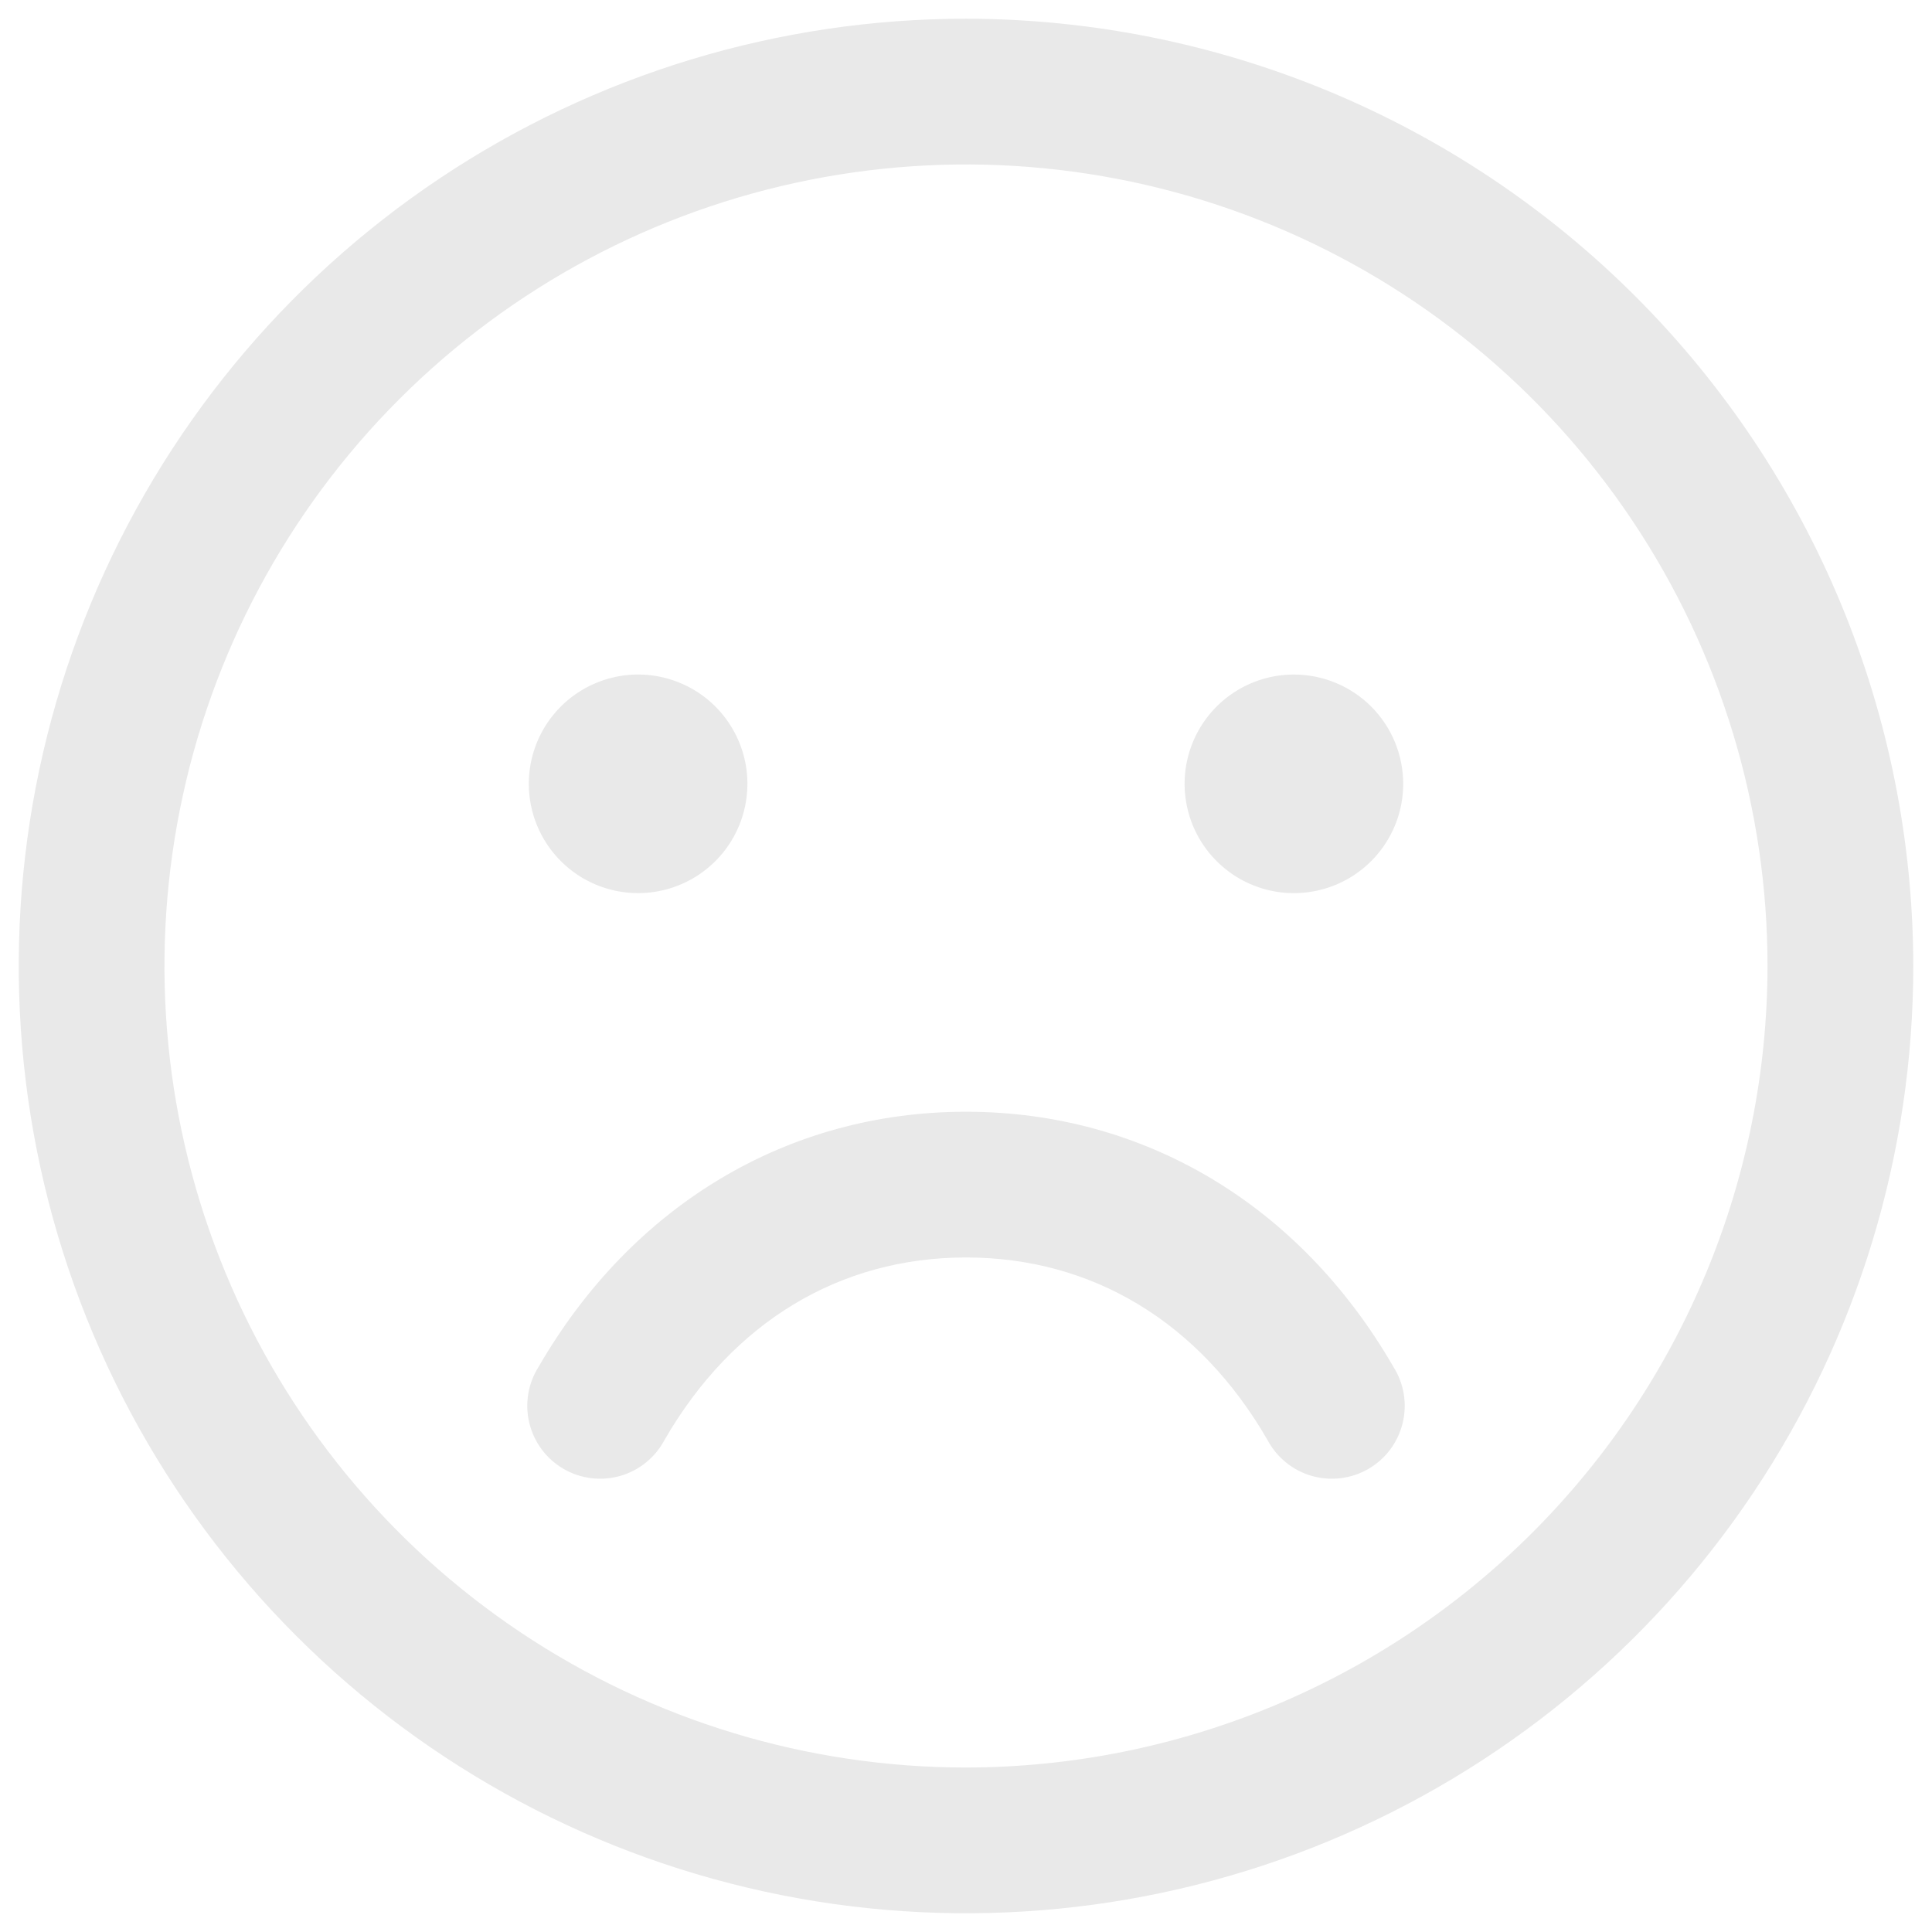 <svg width="58" height="58" viewBox="0 0 58 58" fill="none" xmlns="http://www.w3.org/2000/svg">
<path d="M29 0.562C23.376 0.562 17.878 2.23 13.201 5.355C8.524 8.48 4.88 12.921 2.727 18.117C0.575 23.314 0.012 29.032 1.109 34.548C2.206 40.064 4.915 45.131 8.892 49.108C12.869 53.085 17.936 55.794 23.452 56.891C28.968 57.988 34.686 57.425 39.883 55.273C45.079 53.12 49.52 49.475 52.645 44.799C55.77 40.123 57.438 34.624 57.438 29C57.43 21.46 54.431 14.232 49.1 8.9C43.768 3.569 36.54 0.57 29 0.562ZM29 53.062C24.241 53.062 19.589 51.651 15.632 49.007C11.675 46.363 8.59 42.605 6.769 38.208C4.948 33.812 4.471 28.973 5.4 24.306C6.328 19.638 8.62 15.35 11.985 11.985C15.351 8.62 19.638 6.328 24.306 5.4C28.973 4.471 33.812 4.948 38.208 6.769C42.605 8.59 46.363 11.675 49.007 15.632C51.651 19.589 53.062 24.241 53.062 29C53.055 35.38 50.518 41.496 46.007 46.007C41.496 50.518 35.38 53.055 29 53.062ZM15.875 23.531C15.875 22.882 16.067 22.248 16.428 21.708C16.789 21.169 17.301 20.748 17.901 20.5C18.5 20.251 19.16 20.186 19.796 20.313C20.433 20.44 21.018 20.752 21.477 21.211C21.935 21.67 22.248 22.255 22.375 22.891C22.501 23.528 22.436 24.187 22.188 24.787C21.939 25.387 21.519 25.899 20.979 26.259C20.44 26.62 19.805 26.812 19.156 26.812C18.286 26.812 17.451 26.467 16.836 25.851C16.221 25.236 15.875 24.401 15.875 23.531ZM42.125 23.531C42.125 24.18 41.933 24.815 41.572 25.354C41.212 25.894 40.699 26.314 40.099 26.563C39.5 26.811 38.84 26.876 38.204 26.75C37.567 26.623 36.983 26.31 36.524 25.851C36.065 25.393 35.752 24.808 35.626 24.171C35.499 23.535 35.564 22.875 35.812 22.276C36.061 21.676 36.481 21.163 37.021 20.803C37.56 20.442 38.195 20.25 38.844 20.25C39.714 20.25 40.549 20.596 41.164 21.211C41.779 21.826 42.125 22.661 42.125 23.531ZM41.83 41.031C41.988 41.28 42.094 41.559 42.142 41.85C42.19 42.141 42.178 42.439 42.108 42.725C42.038 43.012 41.911 43.281 41.734 43.517C41.557 43.753 41.334 43.951 41.078 44.099C40.823 44.246 40.54 44.341 40.247 44.376C39.955 44.412 39.657 44.388 39.374 44.306C39.091 44.224 38.827 44.085 38.599 43.898C38.37 43.711 38.182 43.48 38.045 43.219C36.003 39.689 32.793 37.75 29 37.75C25.207 37.75 21.997 39.691 19.955 43.219C19.818 43.48 19.63 43.711 19.401 43.898C19.173 44.085 18.909 44.224 18.626 44.306C18.343 44.388 18.046 44.412 17.753 44.376C17.46 44.341 17.177 44.246 16.922 44.099C16.666 43.951 16.443 43.753 16.266 43.517C16.089 43.281 15.962 43.012 15.892 42.725C15.822 42.439 15.81 42.141 15.858 41.85C15.906 41.559 16.012 41.28 16.17 41.031C18.984 36.167 23.66 33.375 29 33.375C34.34 33.375 39.016 36.164 41.83 41.031Z" fill="#E9E9E9"/>
</svg>
